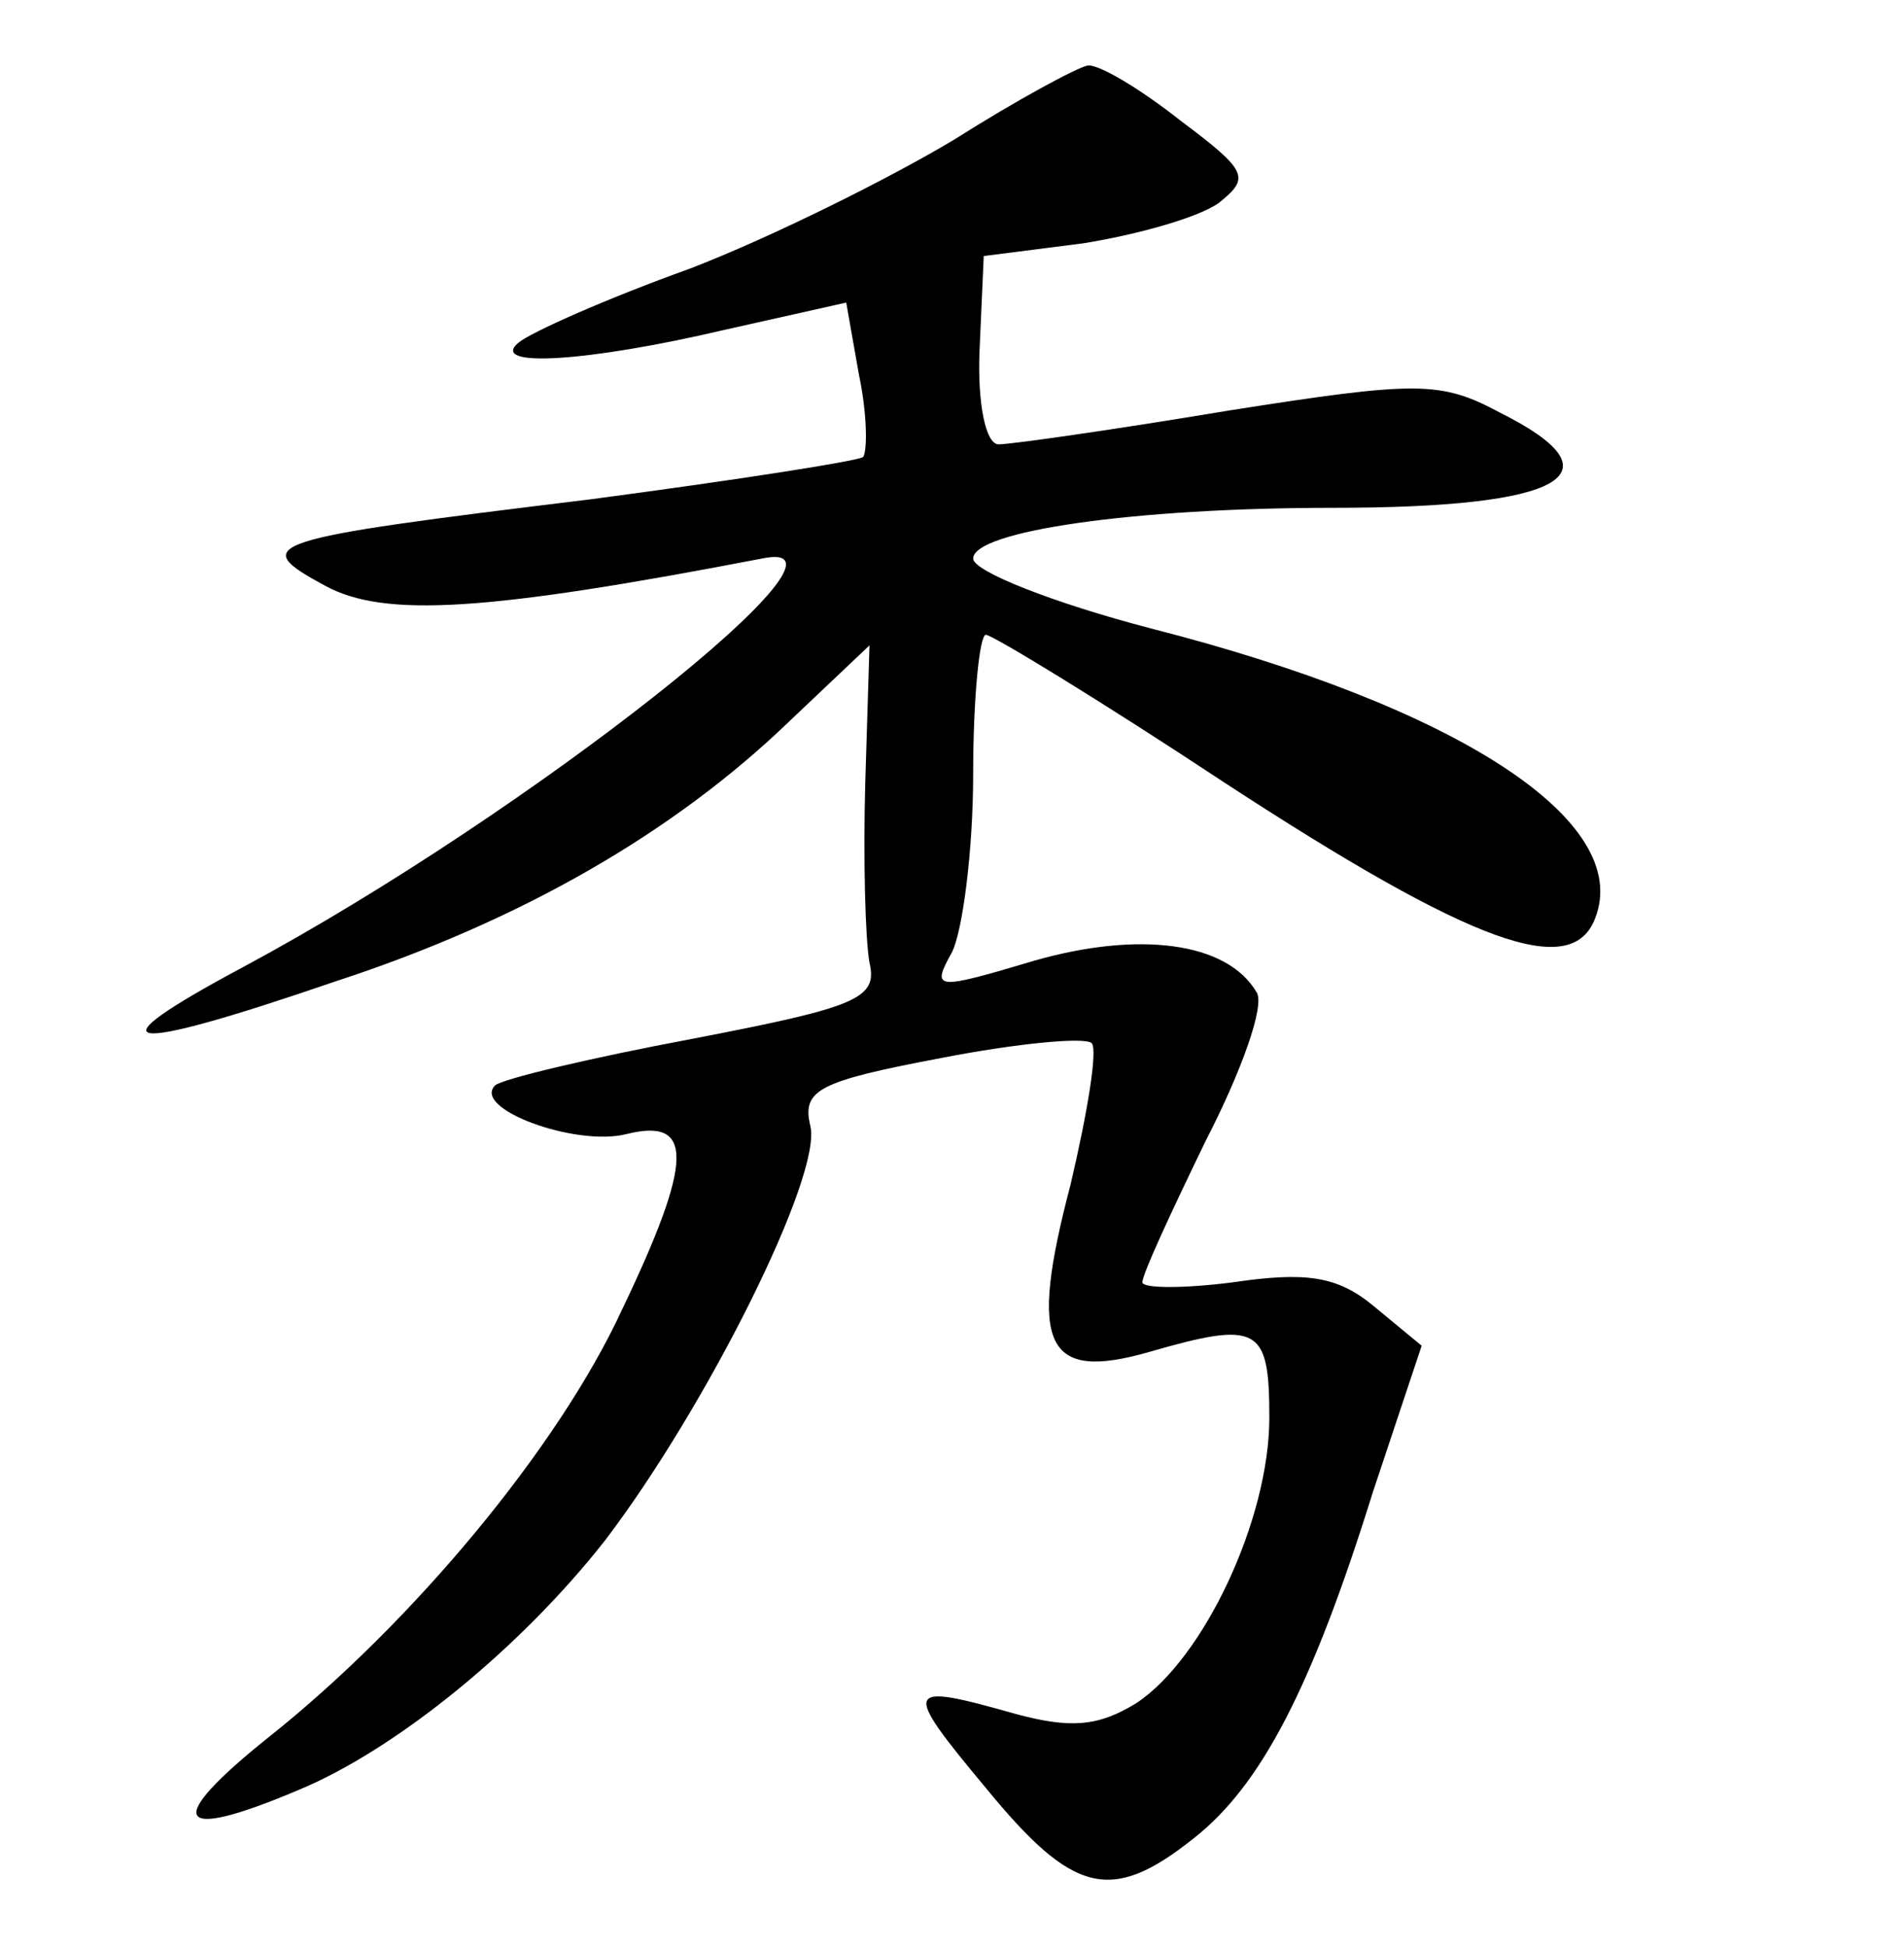 <?xml version="1.0" standalone="no"?>
<!DOCTYPE svg PUBLIC "-//W3C//DTD SVG 20010904//EN"
 "http://www.w3.org/TR/2001/REC-SVG-20010904/DTD/svg10.dtd">
<svg version="1.0" xmlns="http://www.w3.org/2000/svg"
 width="90pt" height="92pt" viewBox="0 0 90 92"
 preserveAspectRatio="xMidYMid meet">
<g transform="translate(0,92) scale(0.1,-0.1)"
fill="#000000" stroke="none">
<path d="M451 854 c-30 -18 -86 -46 -125 -61 -39 -14 -75 -30 -81 -35 -14 -12
33 -9 97 6 l58 13 6 -34 c4 -19 4 -36 2 -39 -3 -2 -61 -11 -129 -20 -156 -19
-162 -21 -125 -41 28 -15 76 -12 206 13 57 12 -109 -120 -245 -193 -73 -39
-59 -42 43 -7 89 29 161 71 215 123 l38 36 -2 -65 c-1 -36 0 -74 2 -85 4 -17
-6 -21 -84 -36 -48 -9 -90 -19 -93 -22 -11 -11 38 -29 62 -23 32 8 32 -12 -2
-83 -30 -65 -99 -148 -167 -202 -50 -40 -45 -50 14 -25 46 19 105 67 145 118
48 63 103 173 97 196 -4 17 4 21 62 32 36 7 68 10 71 7 3 -3 -2 -33 -10 -67
-20 -76 -12 -93 37 -79 52 15 57 12 57 -31 0 -48 -31 -114 -63 -135 -18 -11
-31 -12 -57 -5 -53 15 -54 13 -14 -35 41 -50 59 -55 98 -24 32 25 56 71 85
164 l23 69 -23 19 c-17 14 -32 16 -66 11 -23 -3 -43 -3 -43 0 0 4 14 34 30 67
17 33 28 64 24 70 -14 24 -56 29 -105 15 -47 -14 -49 -14 -39 4 5 10 10 48 10
84 0 36 3 66 6 66 3 0 54 -31 113 -70 118 -77 164 -93 175 -64 18 46 -65 100
-210 137 -46 12 -84 27 -84 33 0 13 76 24 170 24 110 0 137 16 79 45 -28 15
-39 15 -128 1 -54 -9 -103 -16 -109 -16 -6 0 -10 19 -9 44 l2 45 47 6 c25 4
54 12 64 19 15 12 14 15 -18 39 -19 15 -39 27 -44 26 -5 -1 -33 -16 -63 -35z"/>
</g>
</svg>
